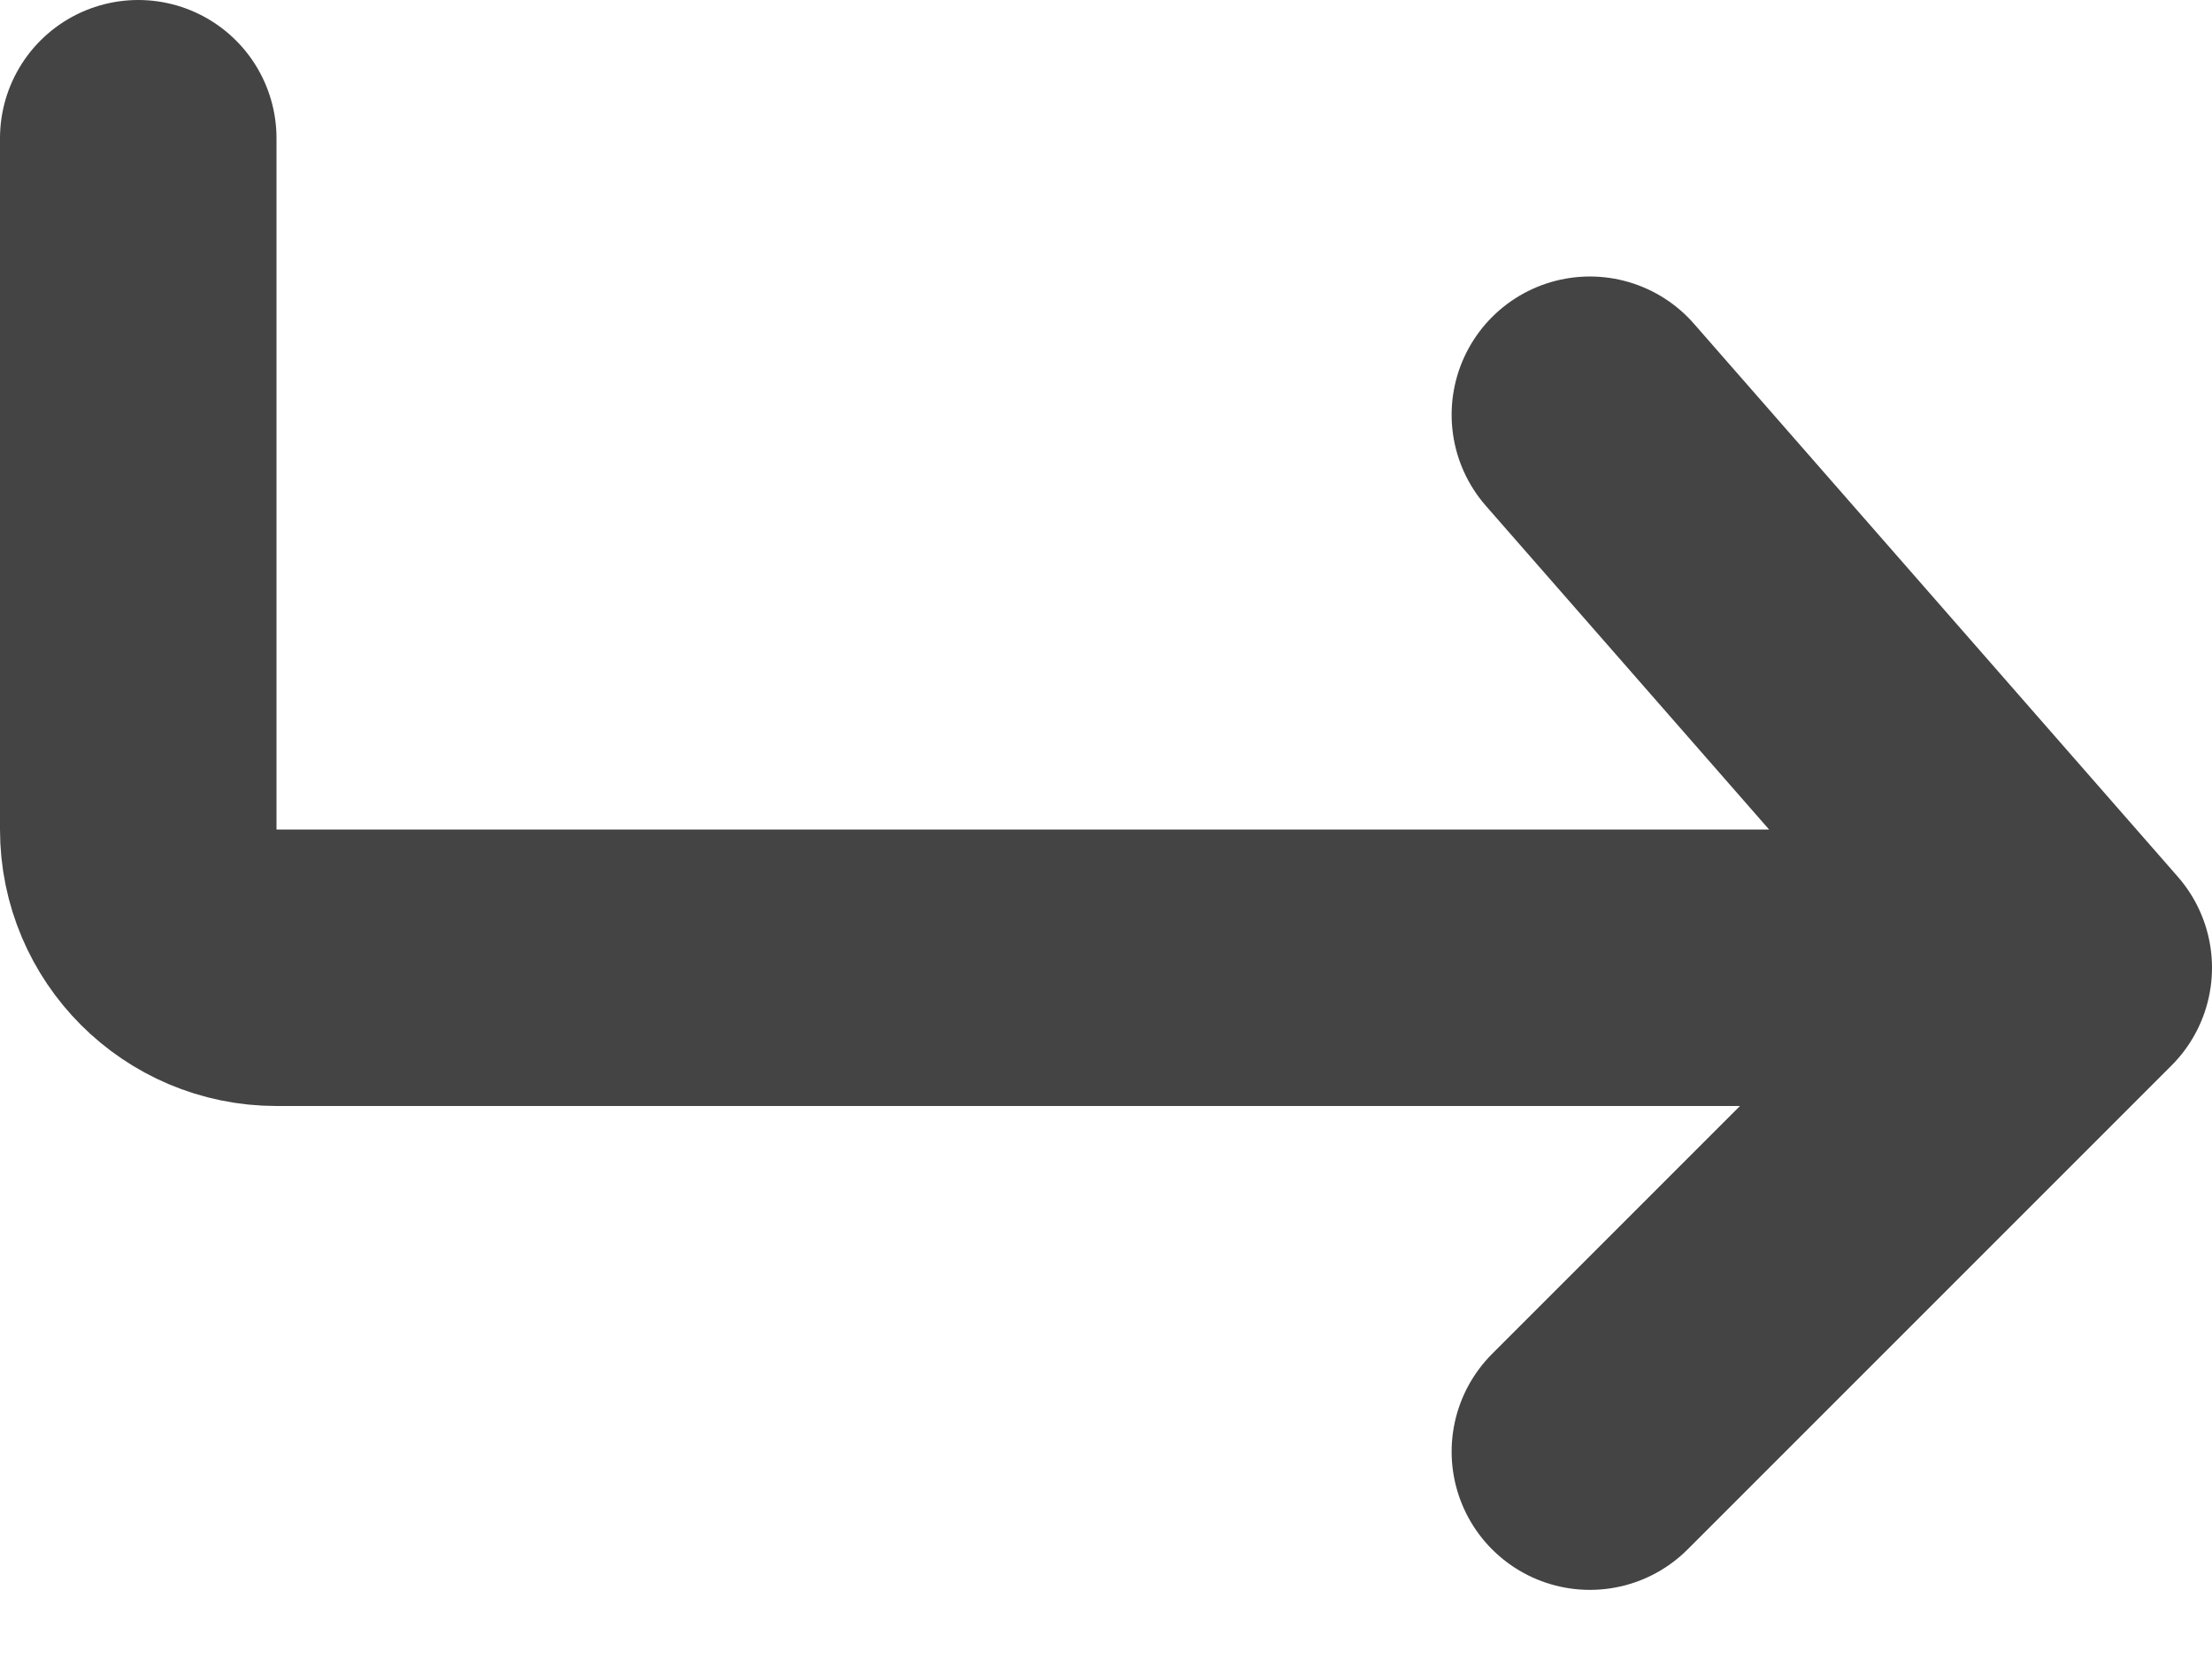 <svg width="16" height="12" viewBox="0 0 16 12" fill="none" xmlns="http://www.w3.org/2000/svg">
<path d="M15 7H2C1.448 7 1 6.552 1 6V1M15 7L11.5 10.5M15 7L11.5 3" stroke="#444444" stroke-width="2" stroke-linecap="round" stroke-linejoin="round"/>
</svg>
